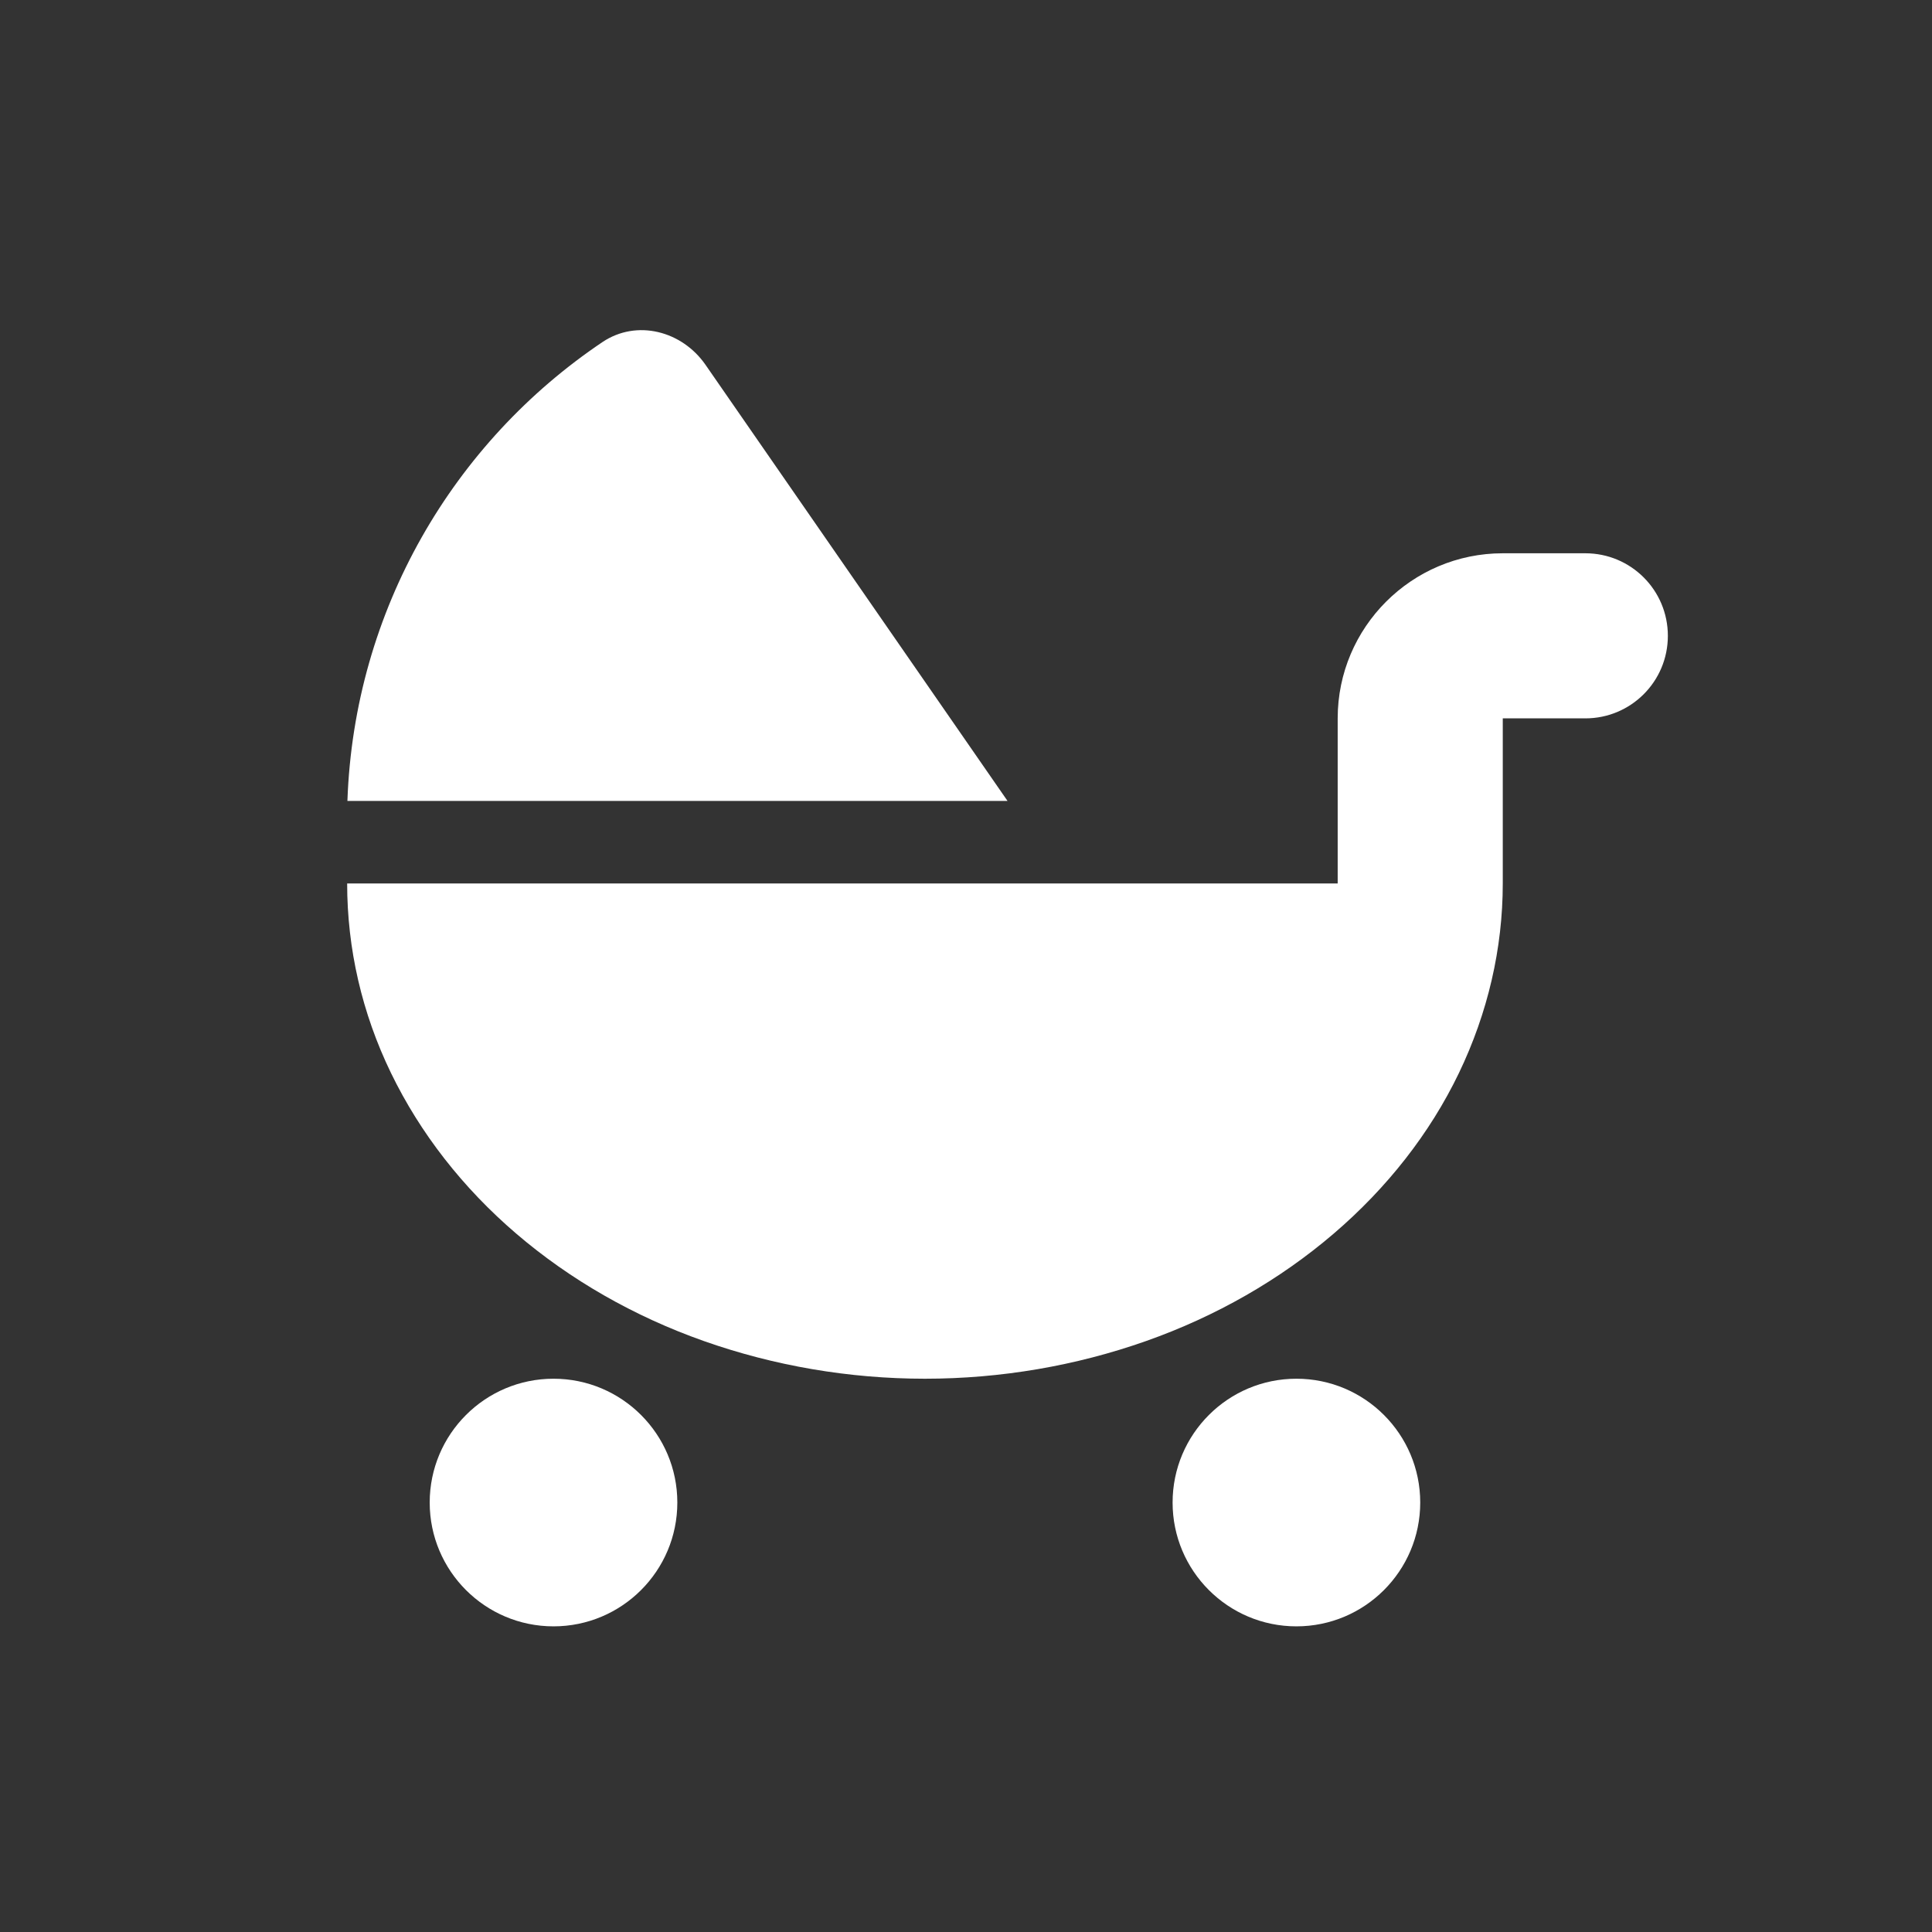 <svg width="512" height="512" viewBox="0 0 512 512" fill="none" xmlns="http://www.w3.org/2000/svg">
<rect x="0" y="0" width="512" height="512" fill="#333333" stroke="none"/>
<g clip-path="url(#clip0_3_2)">
<path d="M267 212.25H92.068C93.846 161.596 120.232 117.162 159.676 90.639C168.768 84.555 180.73 87.699 186.951 96.654L267 212.25ZM354.5 190.375C354.5 166.244 374.119 146.625 398.25 146.625H420.125C432.225 146.625 442 156.4 442 168.5C442 180.6 432.225 190.375 420.125 190.375H398.25V234.125C398.25 251.352 394.285 268.442 386.629 284.369C378.973 300.297 367.625 314.789 353.406 326.957C339.187 339.125 322.303 348.832 303.709 355.395C285.115 361.957 265.223 365.375 245.125 365.375C225.027 365.375 205.135 361.957 186.541 355.395C167.947 348.832 151.062 339.125 136.844 326.957C122.625 314.789 111.346 300.297 103.621 284.369C95.897 268.442 92 251.352 92 234.125H245.125H354.5V190.375ZM146.688 431C128.572 431 113.875 416.303 113.875 398.188C113.875 380.072 128.572 365.375 146.688 365.375C164.803 365.375 179.5 380.072 179.5 398.188C179.5 416.303 164.803 431 146.688 431ZM376.375 398.188C376.375 416.303 361.678 431 343.562 431C325.447 431 310.75 416.303 310.75 398.188C310.75 380.072 325.447 365.375 343.562 365.375C361.678 365.375 376.375 380.072 376.375 398.188Z" fill="white"/>
</g>
<defs>
<clipPath id="clip0_3_2">
<rect width="350" height="350" fill="white" transform="translate(92 81)"/>
</clipPath>
</defs>
</svg>
